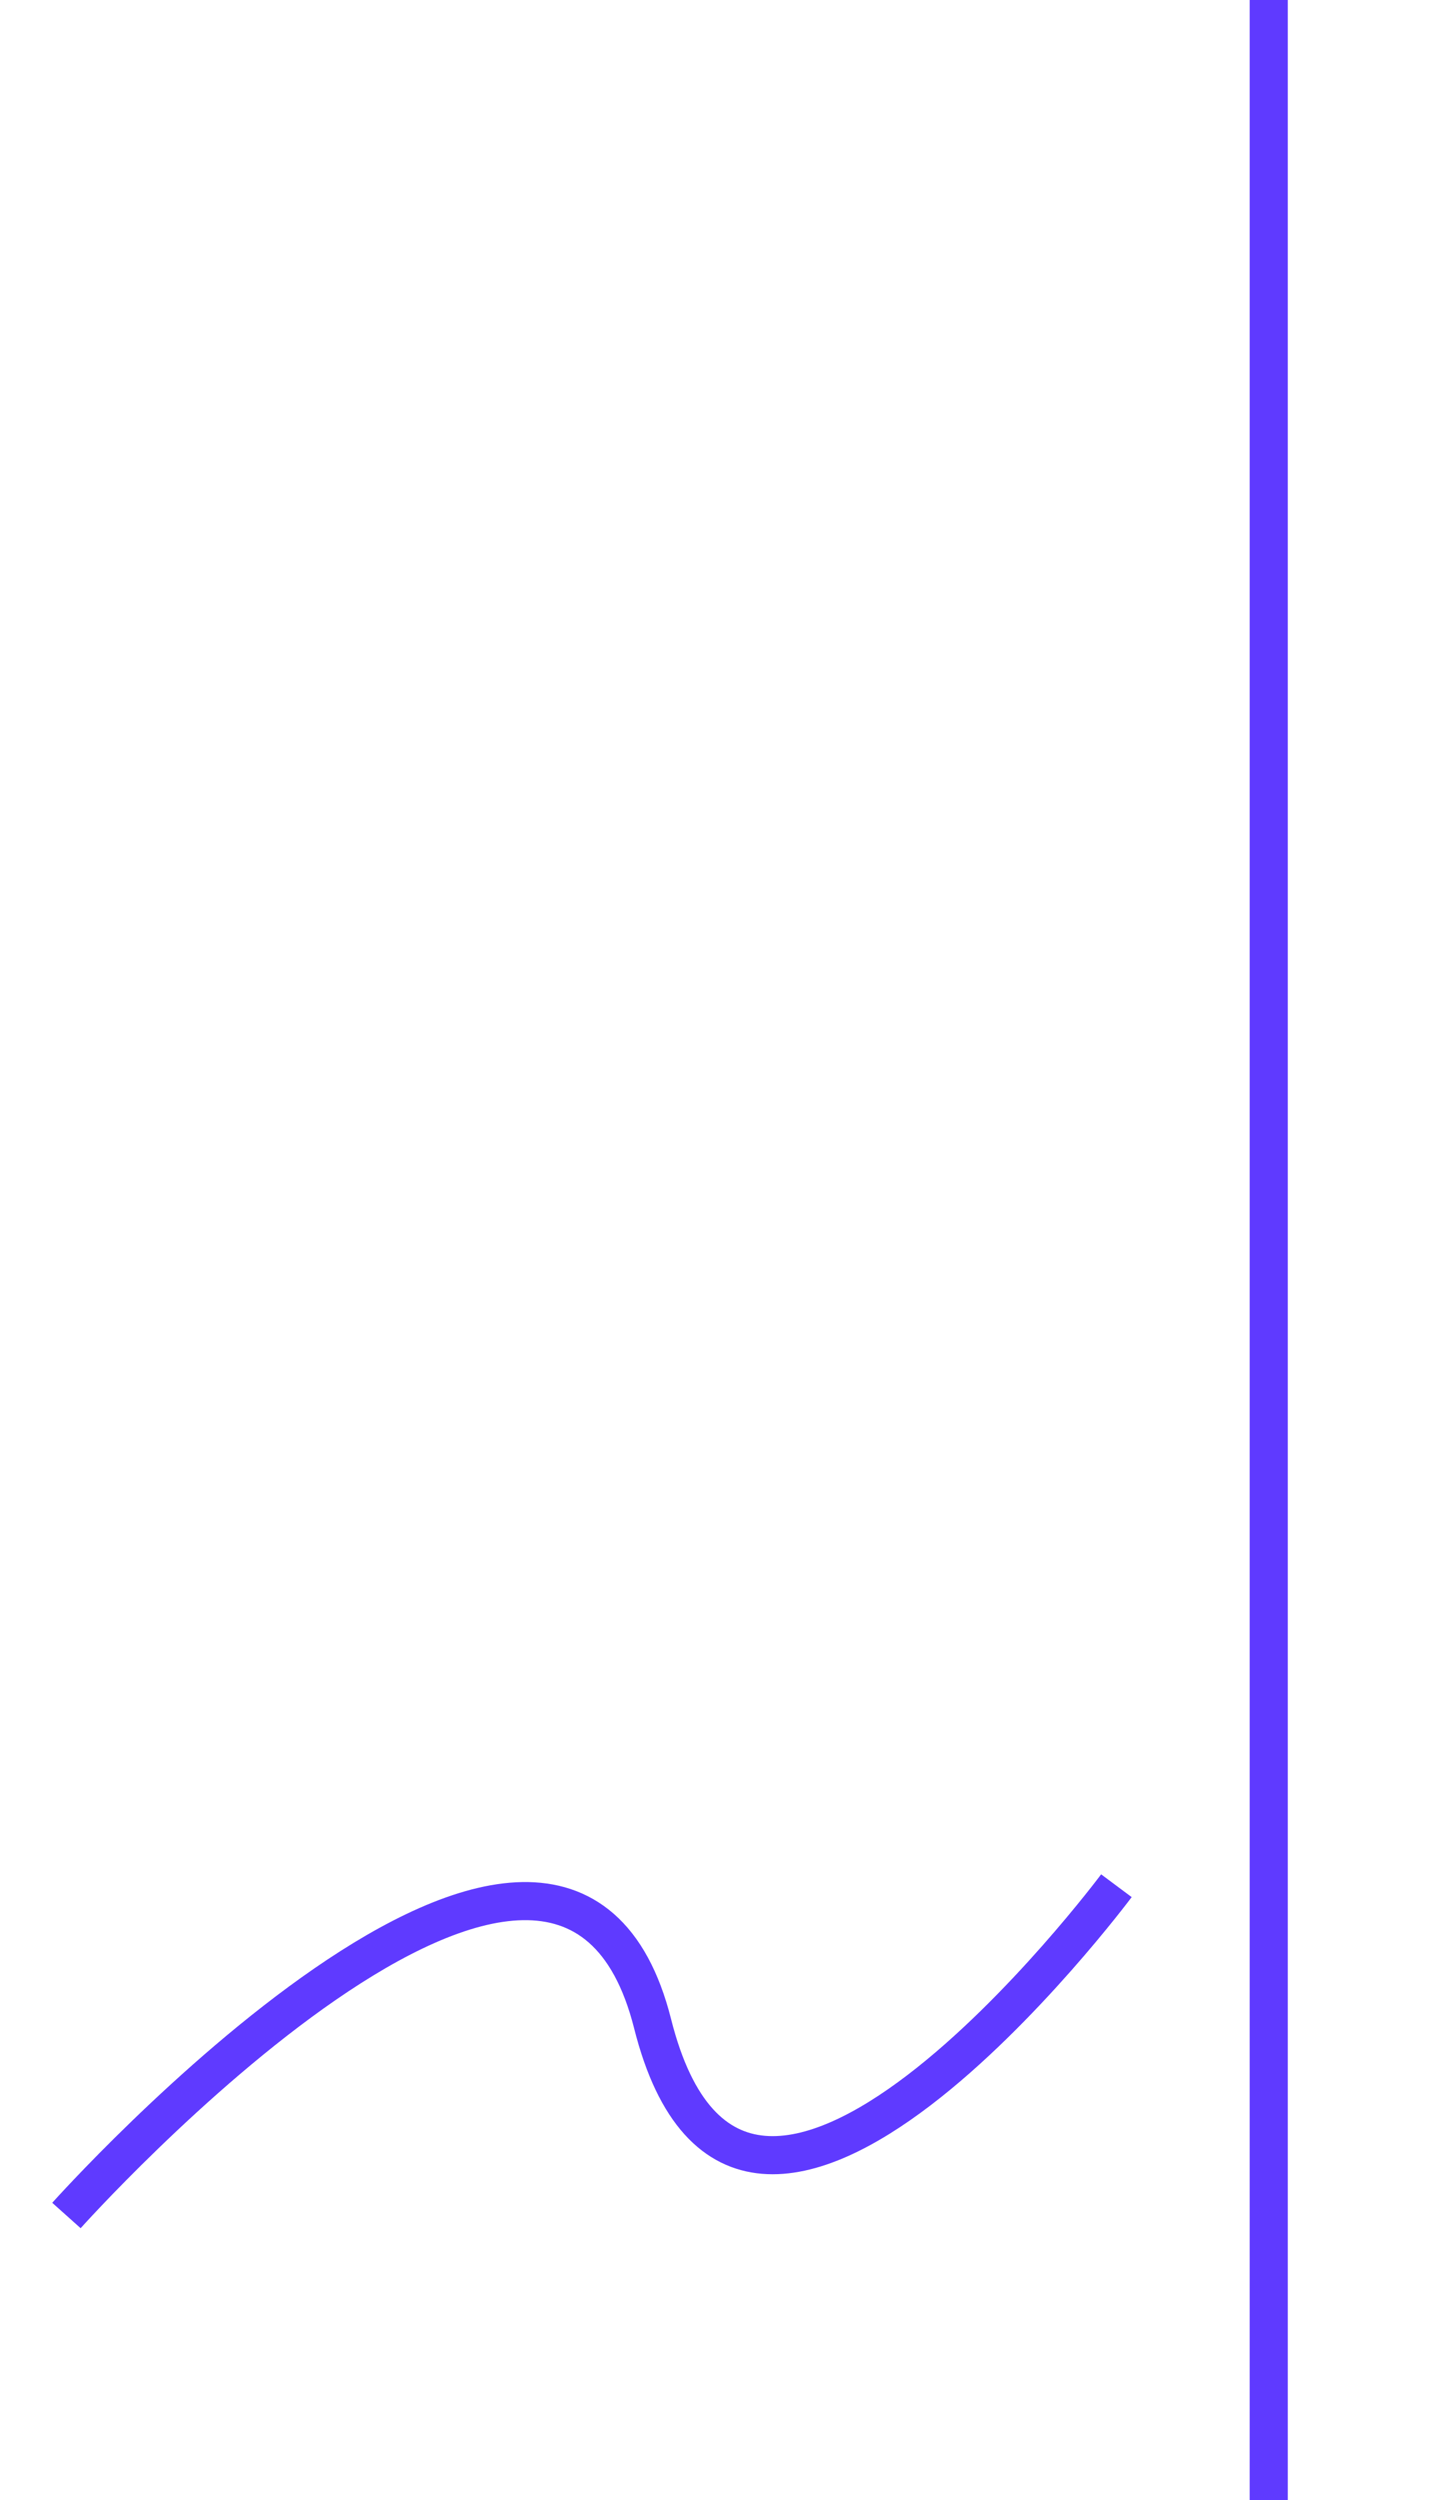 <svg width="379" height="656" viewBox="0 0 379 656" fill="none" xmlns="http://www.w3.org/2000/svg">
<line x1="333" y1="656" x2="333" y2="-2.18557e-07" stroke="#5F3AFF" stroke-width="10"/>
<path d="M293.021 494.794C293.021 494.794 195.237 625.937 171.291 531.019C147.344 436.1 17.437 581.324 17.437 581.324" stroke="#5F3AFF" stroke-width="10"/>
</svg>
